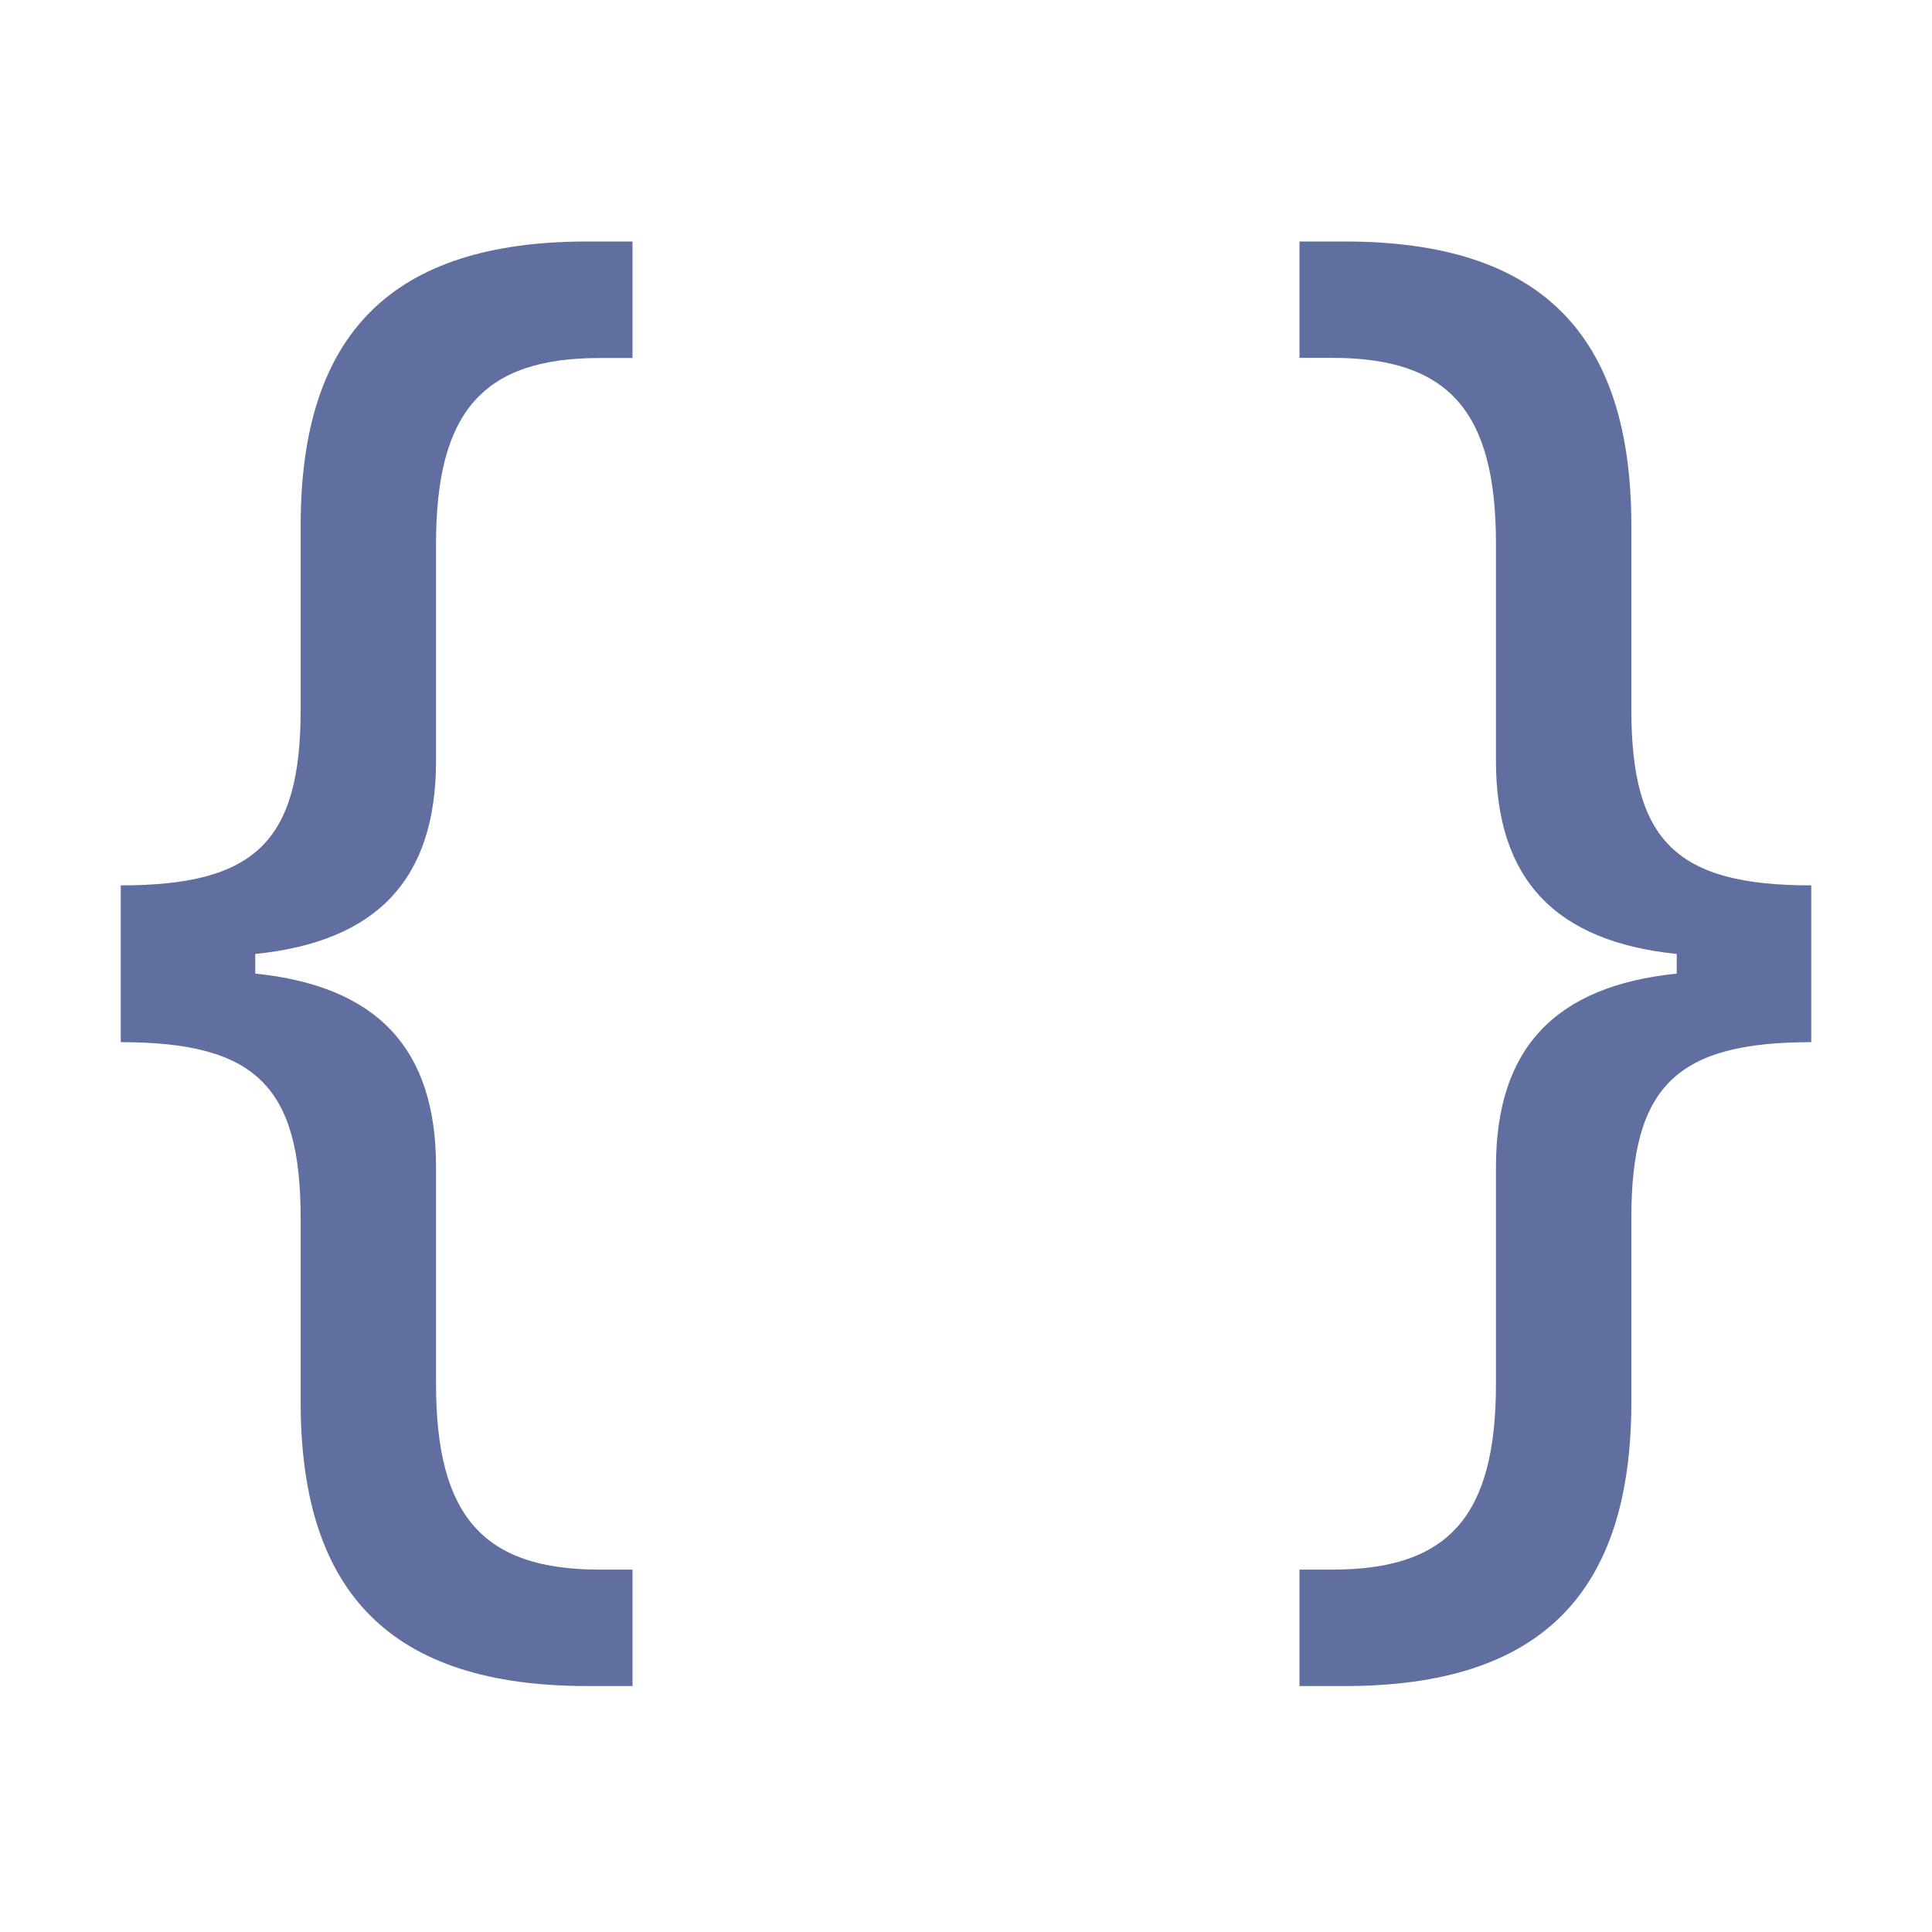                         <svg xmlns="http://www.w3.org/2000/svg" width="26" height="26" viewBox="0 0 26 26" fill="none">
                            <path d="M3.435 13.102V12.838C5.068 12.672 5.868 11.838 5.868 10.238V7.317C5.868 5.54 6.502 4.818 8.068 4.818H8.512V3.25H7.901C5.281 3.25 4.046 4.483 4.046 7.072V9.549C4.046 11.326 3.435 11.915 1.625 11.915V14.025C3.435 14.025 4.046 14.614 4.046 16.391V18.868C4.046 21.456 5.28 22.69 7.901 22.69H8.512V21.123H8.068C6.502 21.123 5.868 20.402 5.868 18.624V15.702C5.868 14.103 5.068 13.27 3.435 13.102ZM22.565 12.838V13.102C20.932 13.27 20.132 14.103 20.132 15.702V18.624C20.132 20.402 19.498 21.123 17.932 21.123H17.488V22.69H18.099C20.72 22.69 21.954 21.456 21.954 18.868V16.391C21.954 14.614 22.565 14.025 24.375 14.025V11.915C22.565 11.915 21.954 11.326 21.954 9.549V7.072C21.954 4.483 20.719 3.25 18.099 3.25H17.488V4.816H17.932C19.498 4.816 20.132 5.538 20.132 7.316V10.238C20.132 11.836 20.932 12.67 22.565 12.838Z" fill="#606F9F"/>
                        </svg>